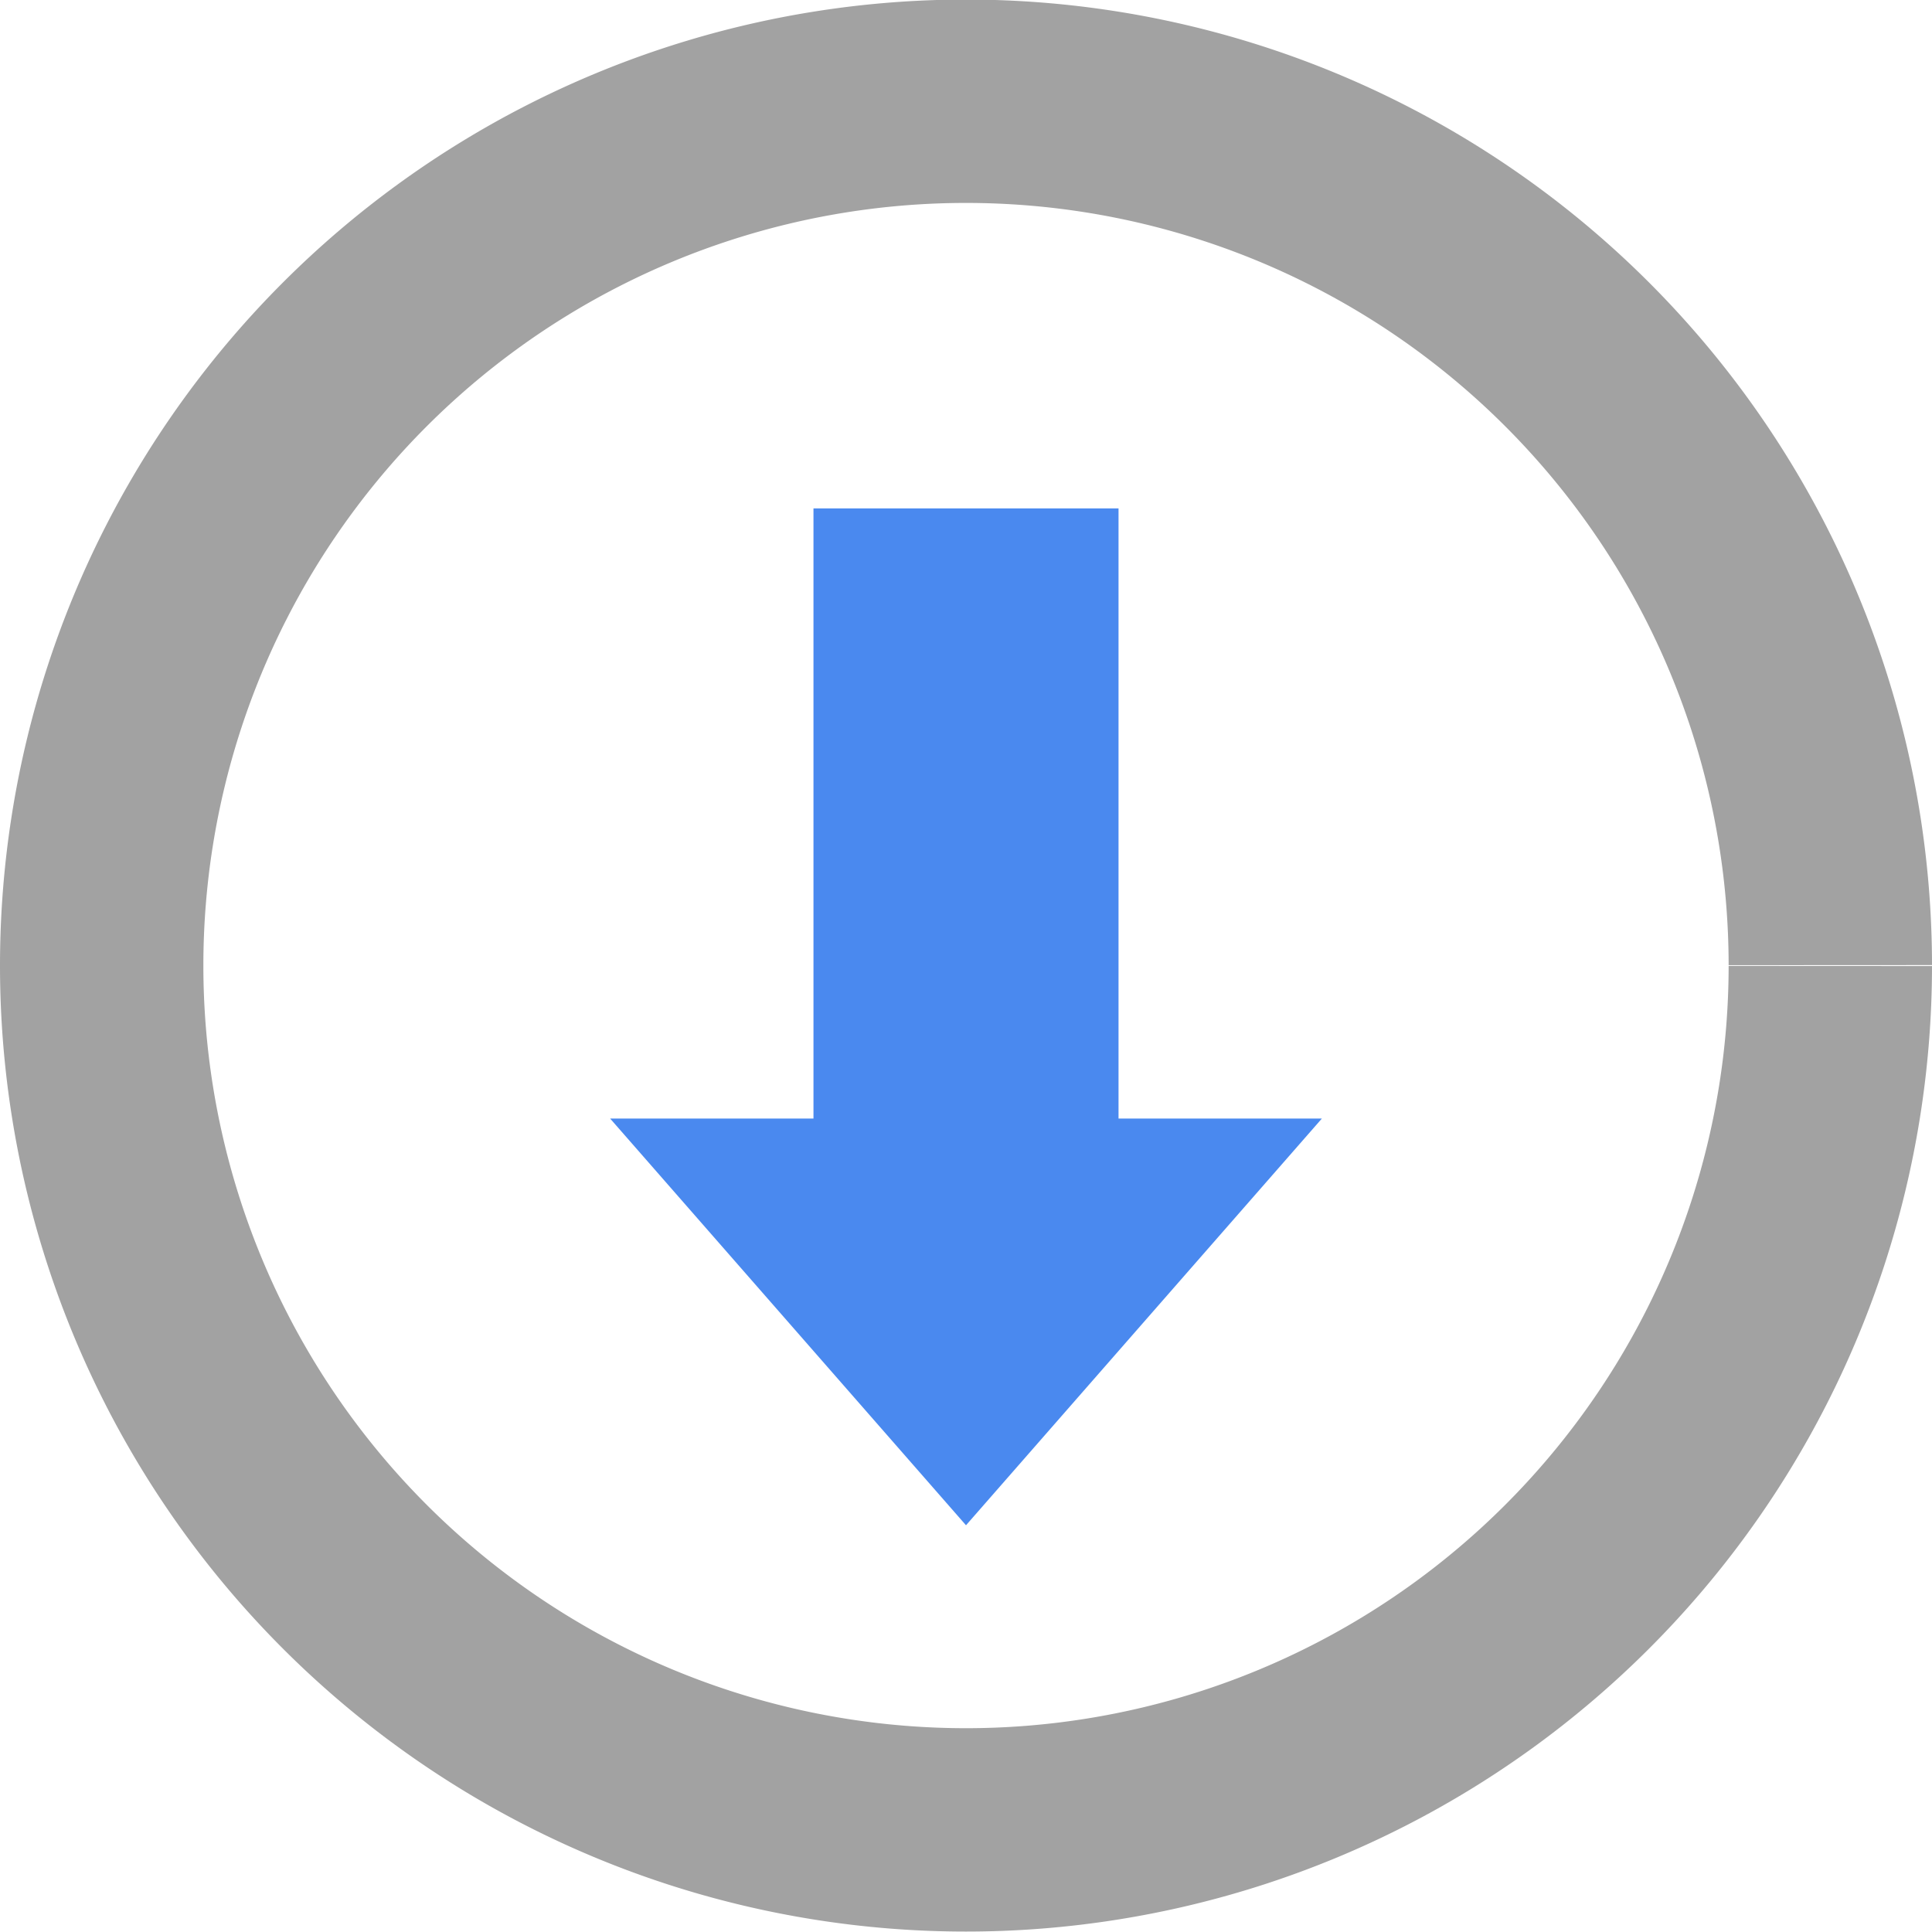 <svg version="1.1" xmlns="http://www.w3.org/2000/svg" width="1520" height="1520">
  <path fill="none" stroke="#a2a2a2" d=" M 1440 760 A 680 680 0 1 1 1440 759.32" stroke-width="160"/>
  <path fill="#4a89ef" stroke="none" d=" M 640 400 L 880 400 L 880 880 L 1040 880 L 760 1200 L 480 880 L 640 880 L 640 400"/>
</svg>
